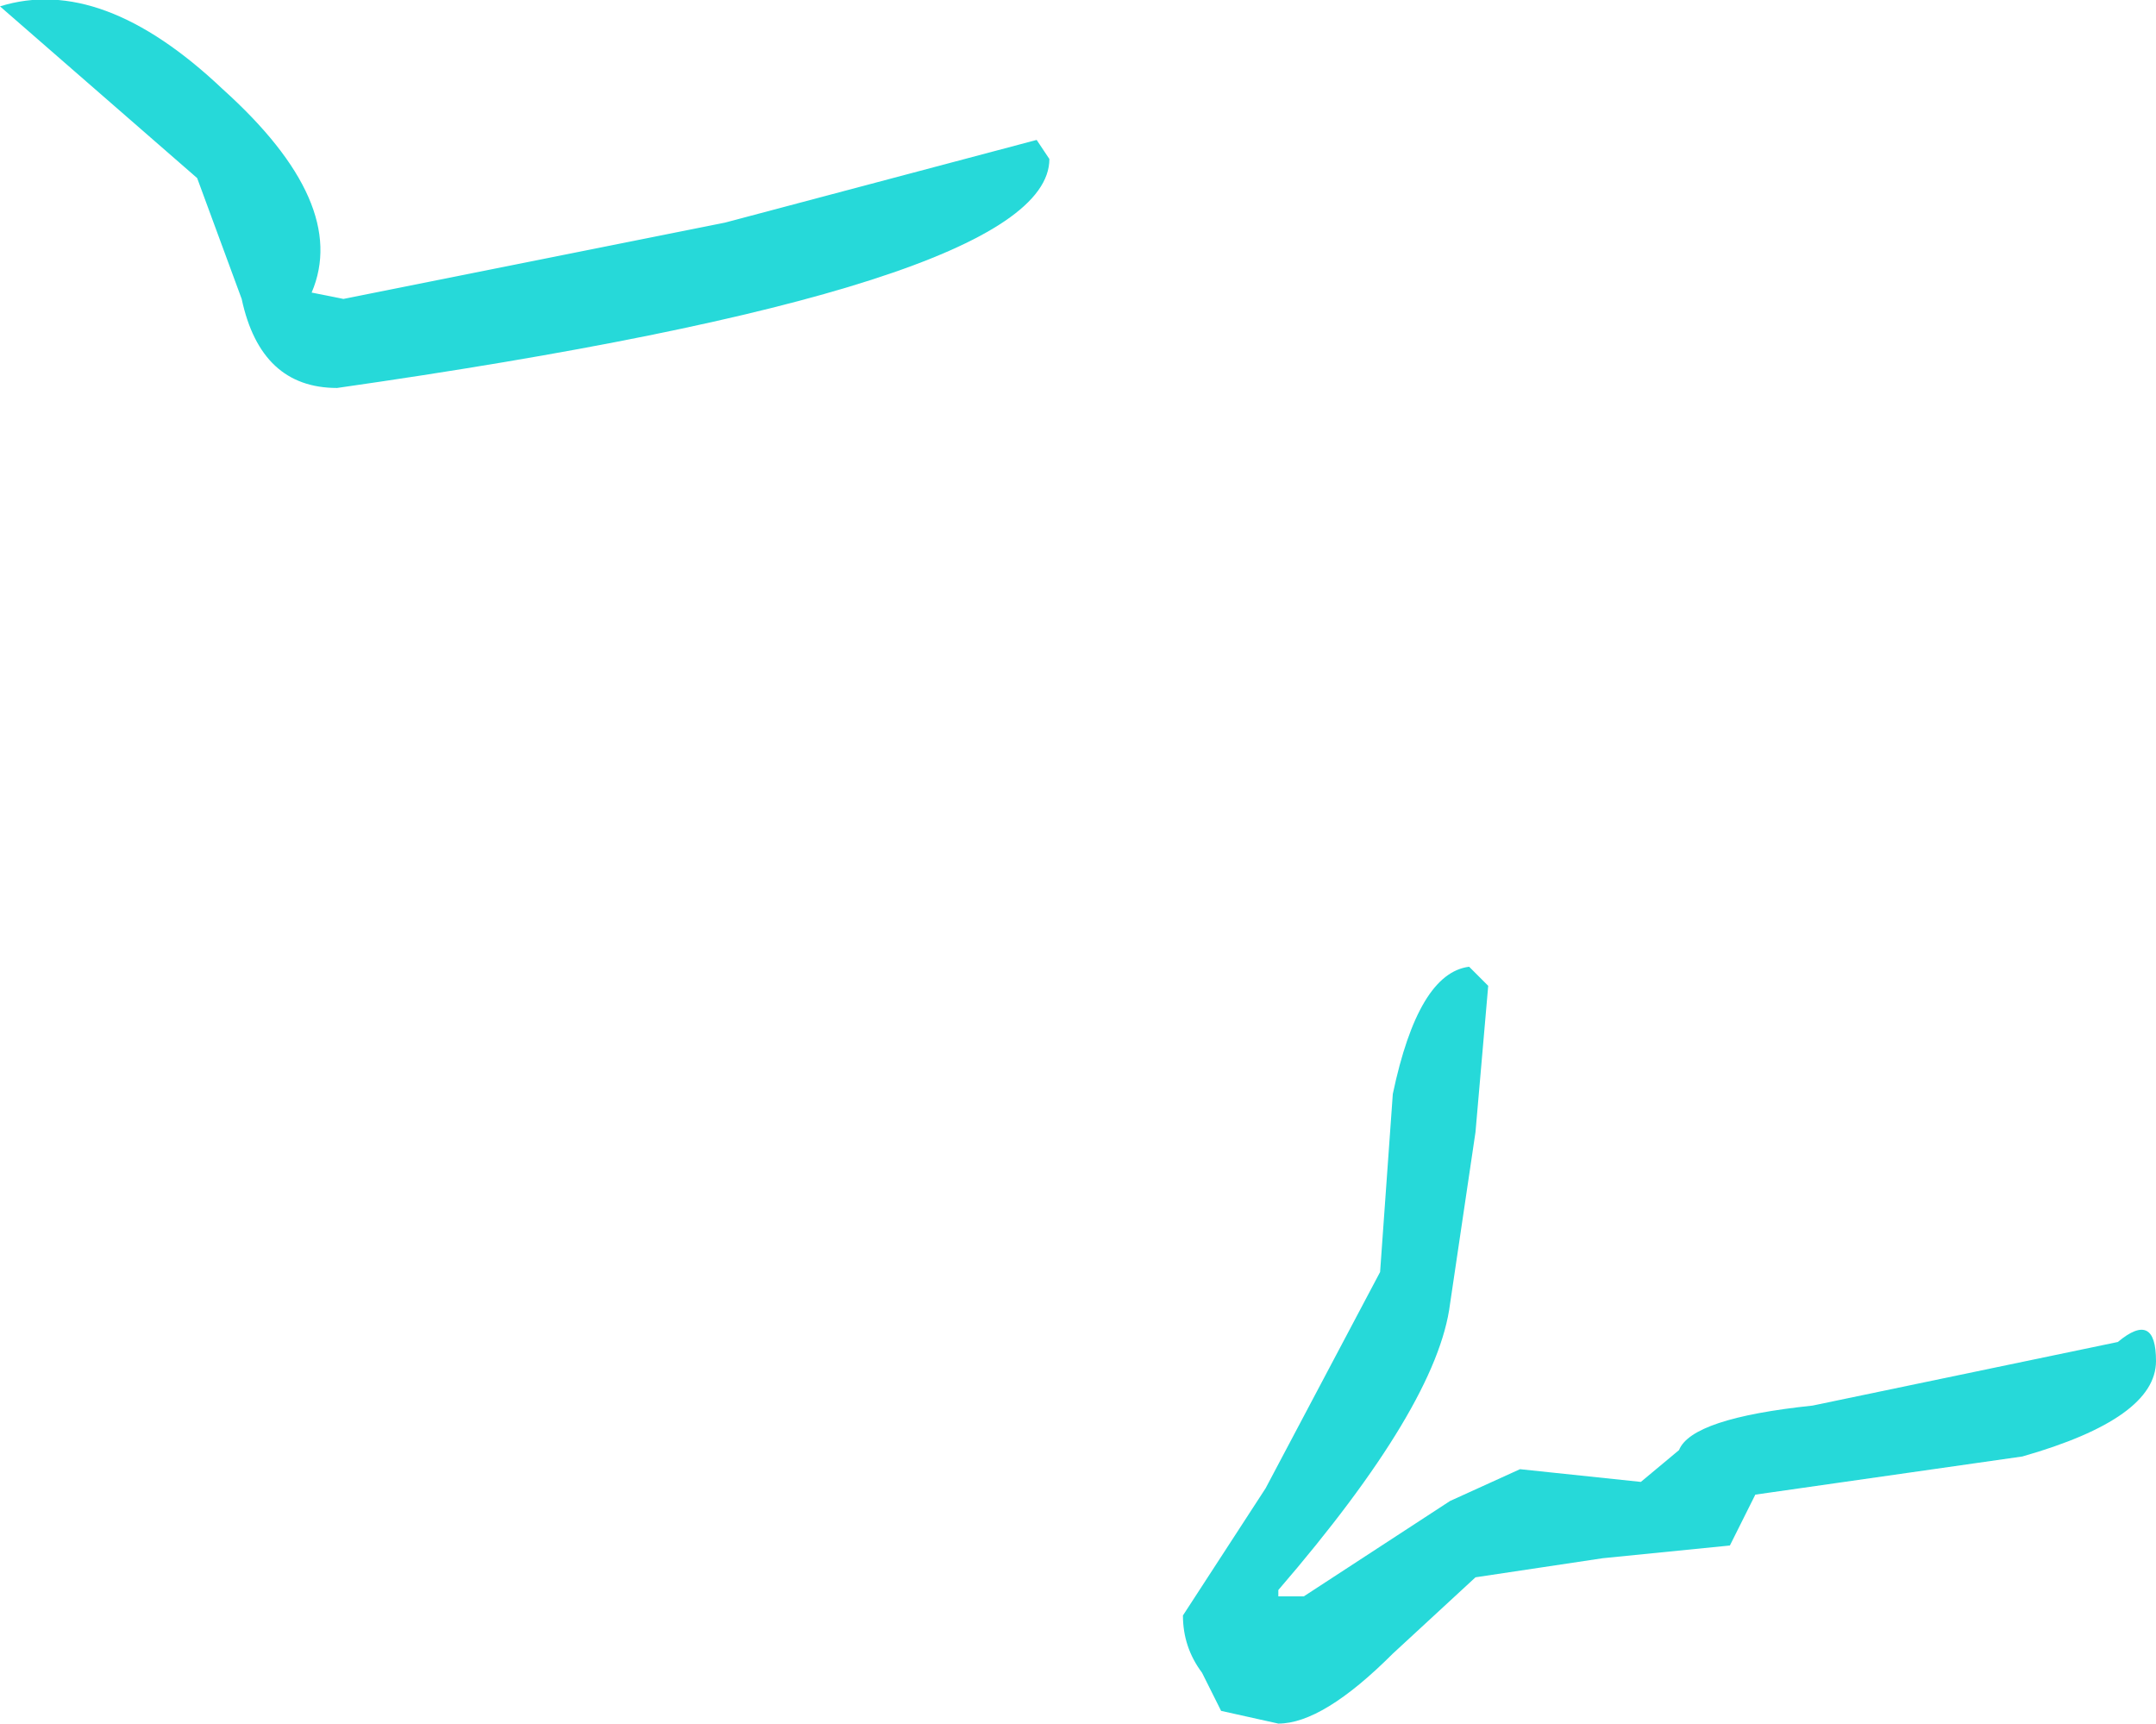 <?xml version="1.0" encoding="UTF-8" standalone="no"?>
<svg xmlns:ffdec="https://www.free-decompiler.com/flash" xmlns:xlink="http://www.w3.org/1999/xlink" ffdec:objectType="shape" height="27.1px" width="33.9px" xmlns="http://www.w3.org/2000/svg">
  <g transform="matrix(2.0, 0.0, 0.0, 2.0, -63.6, 38.9)">
    <path d="M33.55 -18.75 Q34.55 -17.85 34.25 -17.15 L34.5 -17.1 37.5 -17.7 39.95 -18.35 40.05 -18.2 Q40.05 -17.2 34.45 -16.4 33.85 -16.4 33.7 -17.1 L33.35 -18.05 31.8 -19.4 Q32.6 -19.65 33.55 -18.75 M45.6 -7.7 L45.4 -7.3 44.4 -7.2 43.4 -7.05 42.75 -6.45 Q42.2 -5.9 41.85 -5.9 L41.4 -6.0 41.25 -6.3 Q41.1 -6.5 41.1 -6.75 L41.75 -7.75 42.65 -9.45 42.75 -10.85 Q42.95 -11.8 43.35 -11.85 L43.5 -11.7 43.4 -10.55 43.2 -9.2 Q43.1 -8.4 41.85 -6.95 L41.85 -6.9 42.05 -6.9 43.2 -7.65 43.75 -7.9 44.7 -7.8 45.0 -8.05 Q45.1 -8.3 46.05 -8.4 L48.45 -8.9 Q48.75 -9.15 48.75 -8.75 48.75 -8.3 47.7 -8.0 L45.6 -7.7" fill="#26d9d9" fill-rule="evenodd" stroke="none"/>
  </g>
</svg>
